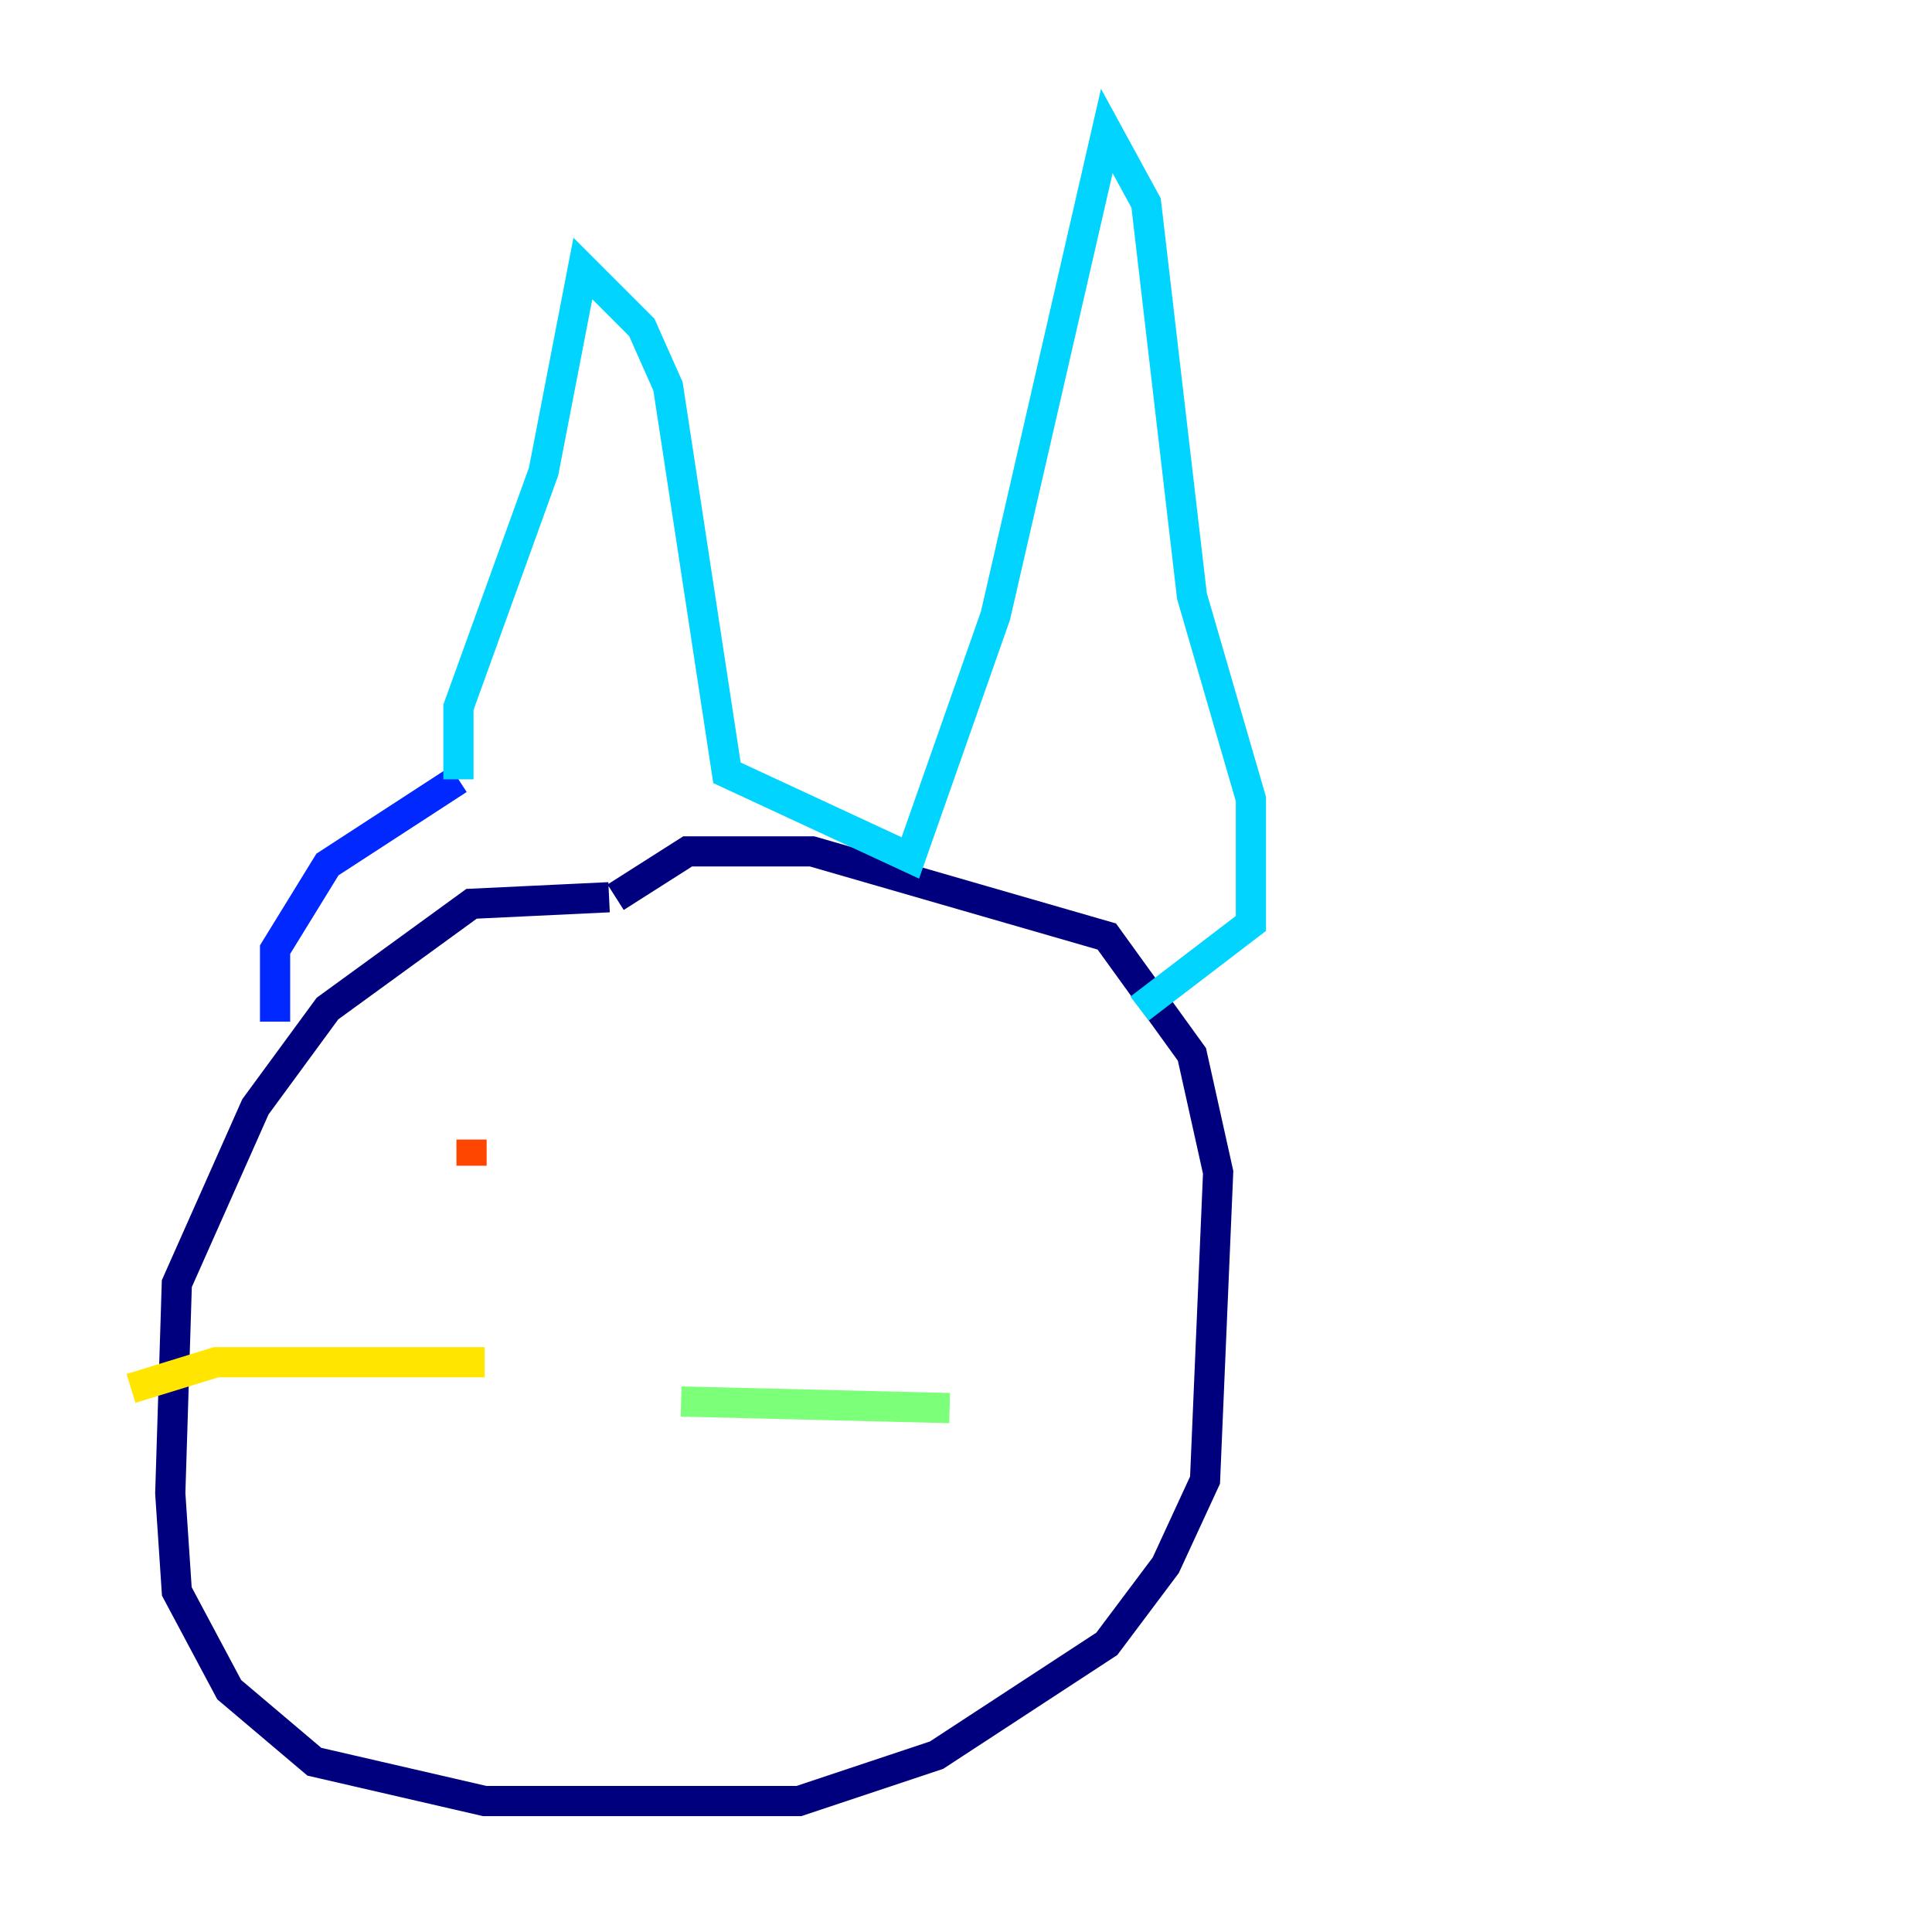 <?xml version="1.0" encoding="utf-8" ?>
<svg baseProfile="tiny" height="128" version="1.2" viewBox="0,0,128,128" width="128" xmlns="http://www.w3.org/2000/svg" xmlns:ev="http://www.w3.org/2001/xml-events" xmlns:xlink="http://www.w3.org/1999/xlink"><defs /><polyline fill="none" points="40.352,59.444 31.241,59.878 21.695,66.82 16.922,73.329 11.715,85.044 11.281,98.929 11.715,105.437 15.186,111.946 20.827,116.719 32.108,119.322 52.936,119.322 62.047,116.285 73.329,108.909 77.234,103.702 79.837,98.061 80.705,77.668 78.969,69.858 73.329,62.047 53.803,56.407 45.559,56.407 40.786,59.444" stroke="#00007f" stroke-width="2" /><polyline fill="none" points="18.224,67.688 18.224,62.915 21.695,57.275 30.373,51.634" stroke="#0028ff" stroke-width="2" /><polyline fill="none" points="30.373,51.634 30.373,46.861 36.014,31.241 38.617,17.79 42.522,21.695 44.258,25.6 48.163,51.2 60.312,56.841 65.953,40.786 73.329,8.678 75.932,13.451 78.969,39.485 82.875,52.936 82.875,61.18 75.498,66.82" stroke="#00d4ff" stroke-width="2" /><polyline fill="none" points="45.125,92.854 62.915,93.288" stroke="#7cff79" stroke-width="2" /><polyline fill="none" points="32.108,90.251 14.319,90.251 8.678,91.986" stroke="#ffe500" stroke-width="2" /><polyline fill="none" points="31.241,77.234 31.241,75.498" stroke="#ff4600" stroke-width="2" /><polyline fill="none" points="45.993,75.498 45.993,75.498" stroke="#7f0000" stroke-width="2" /></svg>